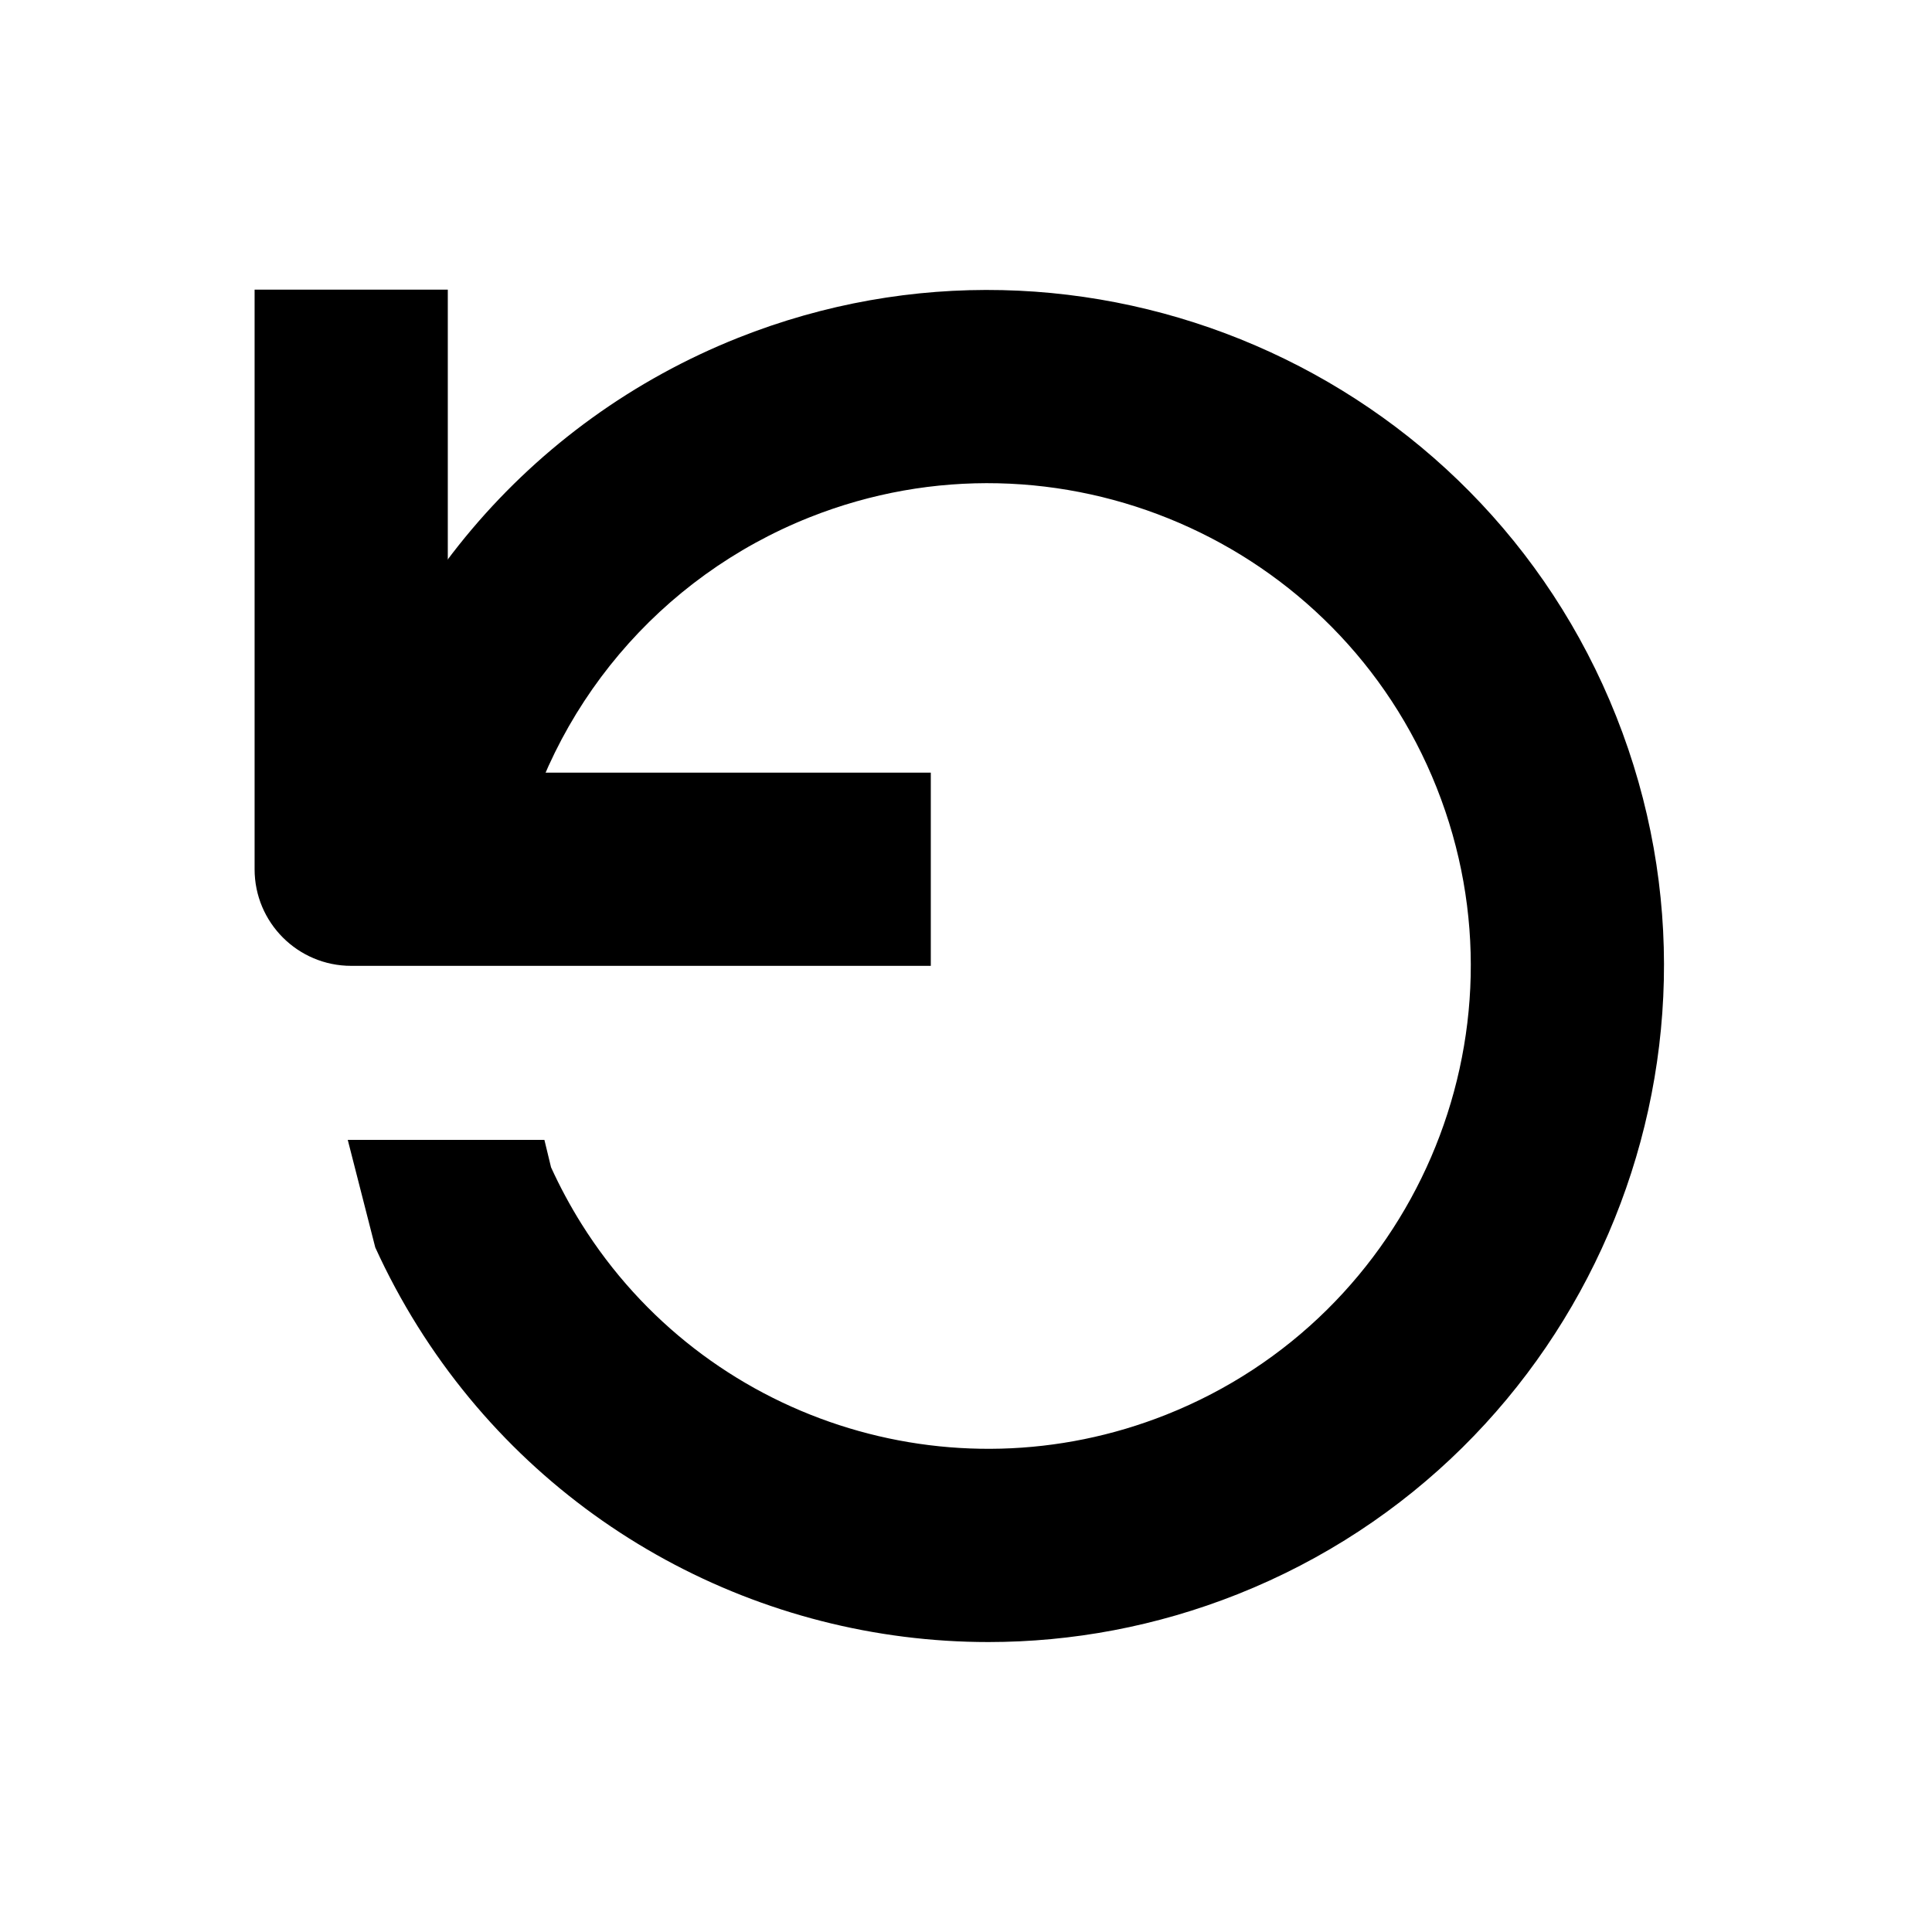 <?xml version="1.0" encoding="utf-8"?>
<!-- Generator: Adobe Illustrator 16.0.0, SVG Export Plug-In . SVG Version: 6.00 Build 0)  -->
<!DOCTYPE svg PUBLIC "-//W3C//DTD SVG 1.1//EN" "http://www.w3.org/Graphics/SVG/1.1/DTD/svg11.dtd">
<svg version="1.1" xmlns="http://www.w3.org/2000/svg" xmlns:xlink="http://www.w3.org/1999/xlink" x="0px" y="0px" width="100px"
	 height="100px" viewBox="0 0 100 100" enable-background="new 0 0 100 100" xml:space="preserve">
<g id="Layer_3" display="none">
</g>
<g id="Your_Icon">
</g>
<g id="Layer_4">
	<path d="M51.159,84.992c-11.722,0.001-23.015-5.92-29.542-16.345c-0.814-1.301-1.553-2.673-2.193-4.079L18,59h10.178l0.344,1.42
		c0.46,1.007,0.988,1.99,1.571,2.921c6.368,10.168,19.103,14.323,30.275,9.881c12.805-5.09,19.082-19.648,13.993-32.453
		c-5.089-12.806-19.646-19.08-32.453-13.994c-7.766,3.088-13.452,9.818-15.211,18.002l-1.05,4.889l-9.776-2.101l1.049-4.888
		c2.461-11.453,10.421-20.871,21.293-25.195c17.931-7.124,38.316,1.664,45.441,19.594c7.125,17.929-1.664,38.312-19.592,45.439
		C59.848,84.189,55.474,84.992,51.159,84.992z"/>
	<path d="M48.178,49.992h-30c-2.761,0-5-2.238-5-5v-30h10v25h25V49.992z"/>
</g>
</svg>
